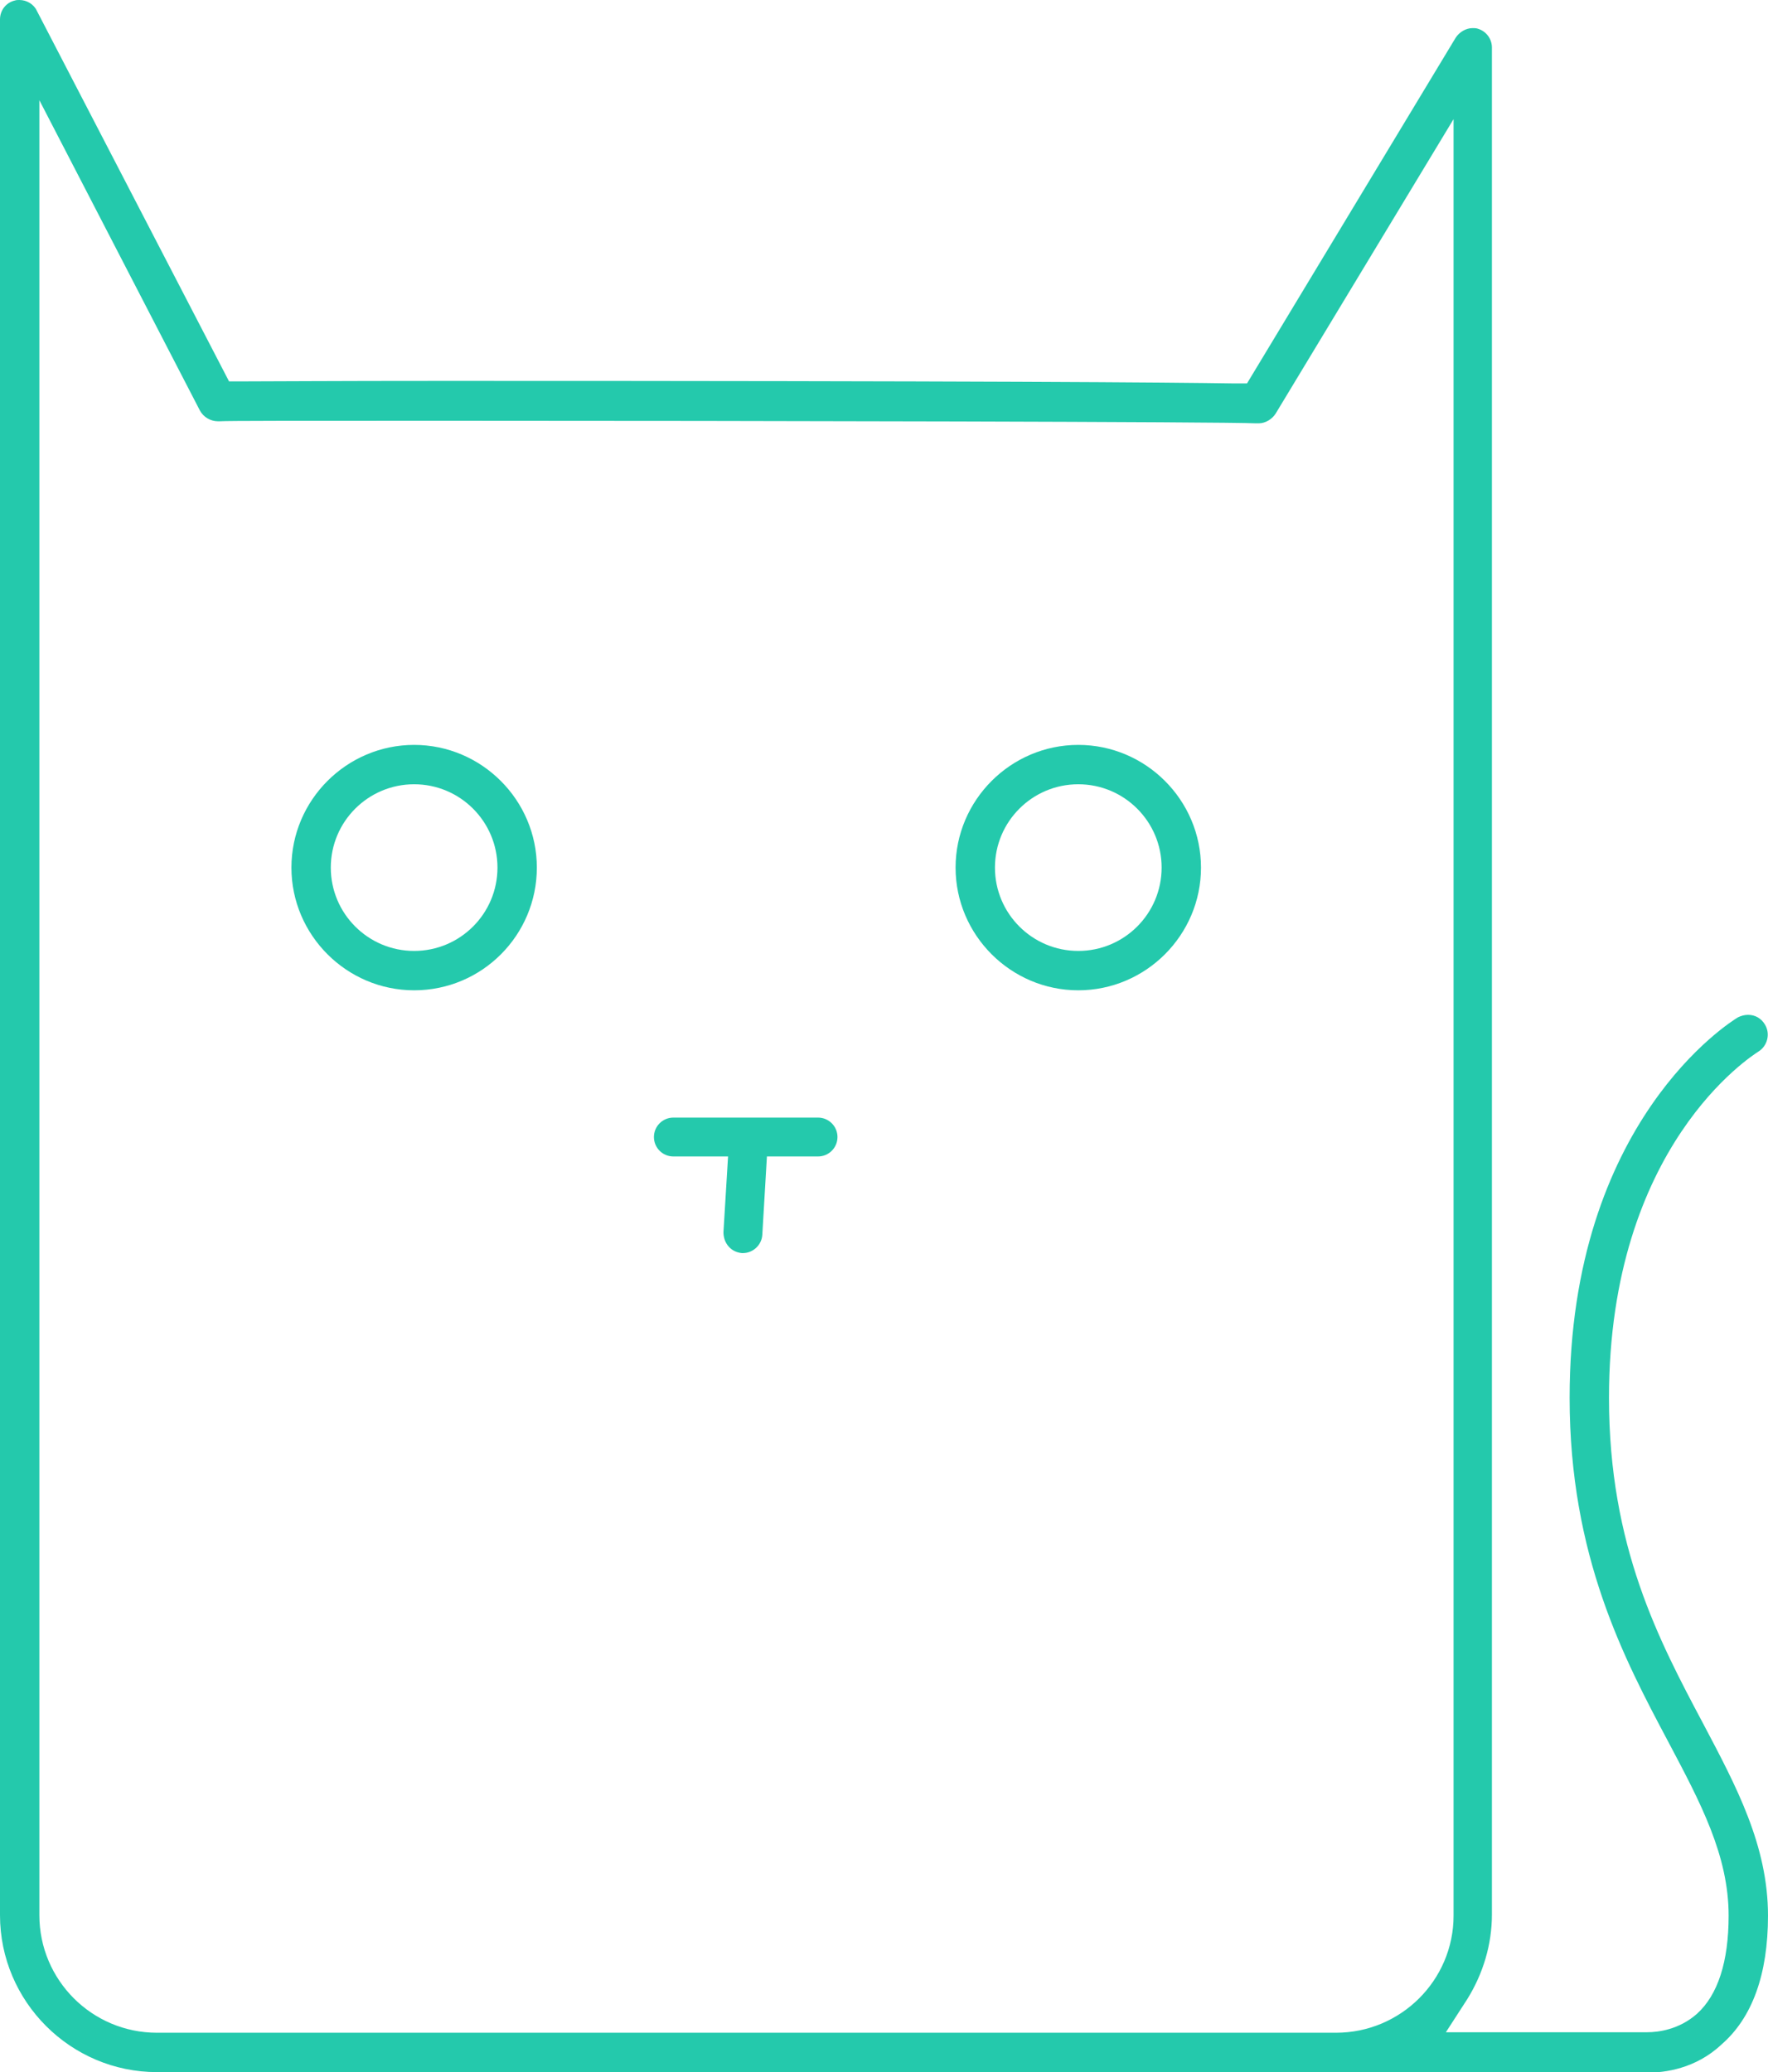 <?xml version="1.0" encoding="utf-8"?>
<svg version="1.1" id="_x31_" xmlns="http://www.w3.org/2000/svg" xmlns:xlink="http://www.w3.org/1999/xlink" x="0px" y="0px"
	 viewBox="0 0 345.8 405.3" style="enable-background:new 0 0 345.8 405.3;" xml:space="preserve">
<style type="text/css">
	.st0{fill:#24C9AC;}
</style>
<path id="_x32_" class="st0" d="M81,145.7c-13.2,0-24,10.8-24,24s10.8,24,24,24c13.3,0,24-10.8,24-24S94.2,145.7,81,145.7z M81,186
	c-9,0-16.3-7.3-16.3-16.3S72,153.4,81,153.4s16.3,7.3,16.3,16.3S90,186,81,186z M210.9,145.7c-13.2,0-24,10.8-24,24s10.8,24,24,24
	s24-10.8,24-24S224.1,145.7,210.9,145.7z M210.9,186c-9,0-16.3-7.3-16.3-16.3s7.3-16.3,16.3-16.3s16.3,7.3,16.3,16.3
	S219.9,186,210.9,186z M160,218.6h-28.3c-2.1,0-3.8,1.7-3.8,3.8s1.7,3.8,3.8,3.8h10.7l-0.9,14.8c0,1,0.3,2,1,2.8s1.6,1.2,2.6,1.3
	h0.2c2,0,3.7-1.6,3.8-3.6l0.9-15.3h10c2.1,0,3.8-1.7,3.8-3.8S162.1,218.6,160,218.6z M210.9,145.7c-13.2,0-24,10.8-24,24
	s10.8,24,24,24s24-10.8,24-24S224.1,145.7,210.9,145.7z M210.9,186c-9,0-16.3-7.3-16.3-16.3s7.3-16.3,16.3-16.3s16.3,7.3,16.3,16.3
	S219.9,186,210.9,186z M160,218.6h-28.3c-2.1,0-3.8,1.7-3.8,3.8s1.7,3.8,3.8,3.8h10.7l-0.9,14.8c0,1,0.3,2,1,2.8s1.6,1.2,2.6,1.3
	h0.2c2,0,3.7-1.6,3.8-3.6l0.9-15.3h10c2.1,0,3.8-1.7,3.8-3.8S162.1,218.6,160,218.6z M81,145.7c-13.2,0-24,10.8-24,24s10.8,24,24,24
	c13.3,0,24-10.8,24-24S94.2,145.7,81,145.7z M81,186c-9,0-16.3-7.3-16.3-16.3S72,153.4,81,153.4s16.3,7.3,16.3,16.3S90,186,81,186z
	 M333.1,337.1c-8.6-16.2-18.4-34.6-18.4-63.7c0-49.3,28-66.9,29.2-67.7c1.8-1.1,2.4-3.5,1.3-5.3c-0.7-1.2-1.9-1.9-3.3-1.9
	c-0.7,0-1.4,0.2-2,0.5c-1.3,0.8-32.9,20.3-32.9,74.4c0,31,10.7,51.1,19.3,67.3c6.3,11.9,11.8,22.2,11.8,34c0,9-2.1,15.5-6.2,19.2
	c-3.5,3.1-7.6,3.6-9.7,3.6h-39.4l4.2-6.5c3.1-5,4.8-10.7,4.8-16.5V9.3c0-1.7-1.1-3.2-2.8-3.7c-0.3-0.1-0.7-0.1-1-0.1
	c-1.3,0-2.6,0.8-3.3,1.9L243.9,75h-2.5c-12.2-0.2-48.9-0.5-154.5-0.5c-22.4,0-33.9,0.1-39.5,0.1h-2.6L7.2,2.1C6.6,0.8,5.2,0,3.8,0
	C3.5,0,3.2,0,2.9,0.1C1.2,0.5,0,2,0,3.8v370.8c0,16.9,13.8,30.7,30.7,30.7h289.8c0.5,0.1,1.2,0.1,1.8,0.1c3.2,0,9.3-0.7,14.4-5.5
	c6-5.2,9.1-13.7,9.1-25.2C345.8,361,339.6,349.4,333.1,337.1z M261.3,397.6H30.7c-12.7,0-23-10.3-23-23v-355l31.4,60.7
	c0.7,1.3,2.1,2.1,3.5,2.1c0.1,0,0.4,0,0.4,0c1.8-0.1,14.3-0.1,44.1-0.1c61.9,0,152.1,0.2,158.5,0.5h0.6c1.3,0,2.6-0.8,3.3-1.9
	l34.8-57.6v351.4C284.3,387.3,274,397.6,261.3,397.6z M210.9,145.7c-13.2,0-24,10.8-24,24s10.8,24,24,24s24-10.8,24-24
	S224.1,145.7,210.9,145.7z M210.9,186c-9,0-16.3-7.3-16.3-16.3s7.3-16.3,16.3-16.3s16.3,7.3,16.3,16.3S219.9,186,210.9,186z
	 M160,218.6h-28.3c-2.1,0-3.8,1.7-3.8,3.8s1.7,3.8,3.8,3.8h10.7l-0.9,14.8c0,1,0.3,2,1,2.8s1.6,1.2,2.6,1.3h0.2c2,0,3.7-1.6,3.8-3.6
	l0.9-15.3h10c2.1,0,3.8-1.7,3.8-3.8S162.1,218.6,160,218.6z M81,145.7c-13.2,0-24,10.8-24,24s10.8,24,24,24c13.3,0,24-10.8,24-24
	S94.2,145.7,81,145.7z M81,186c-9,0-16.3-7.3-16.3-16.3S72,153.4,81,153.4s16.3,7.3,16.3,16.3S90,186,81,186z"/>
</svg>
